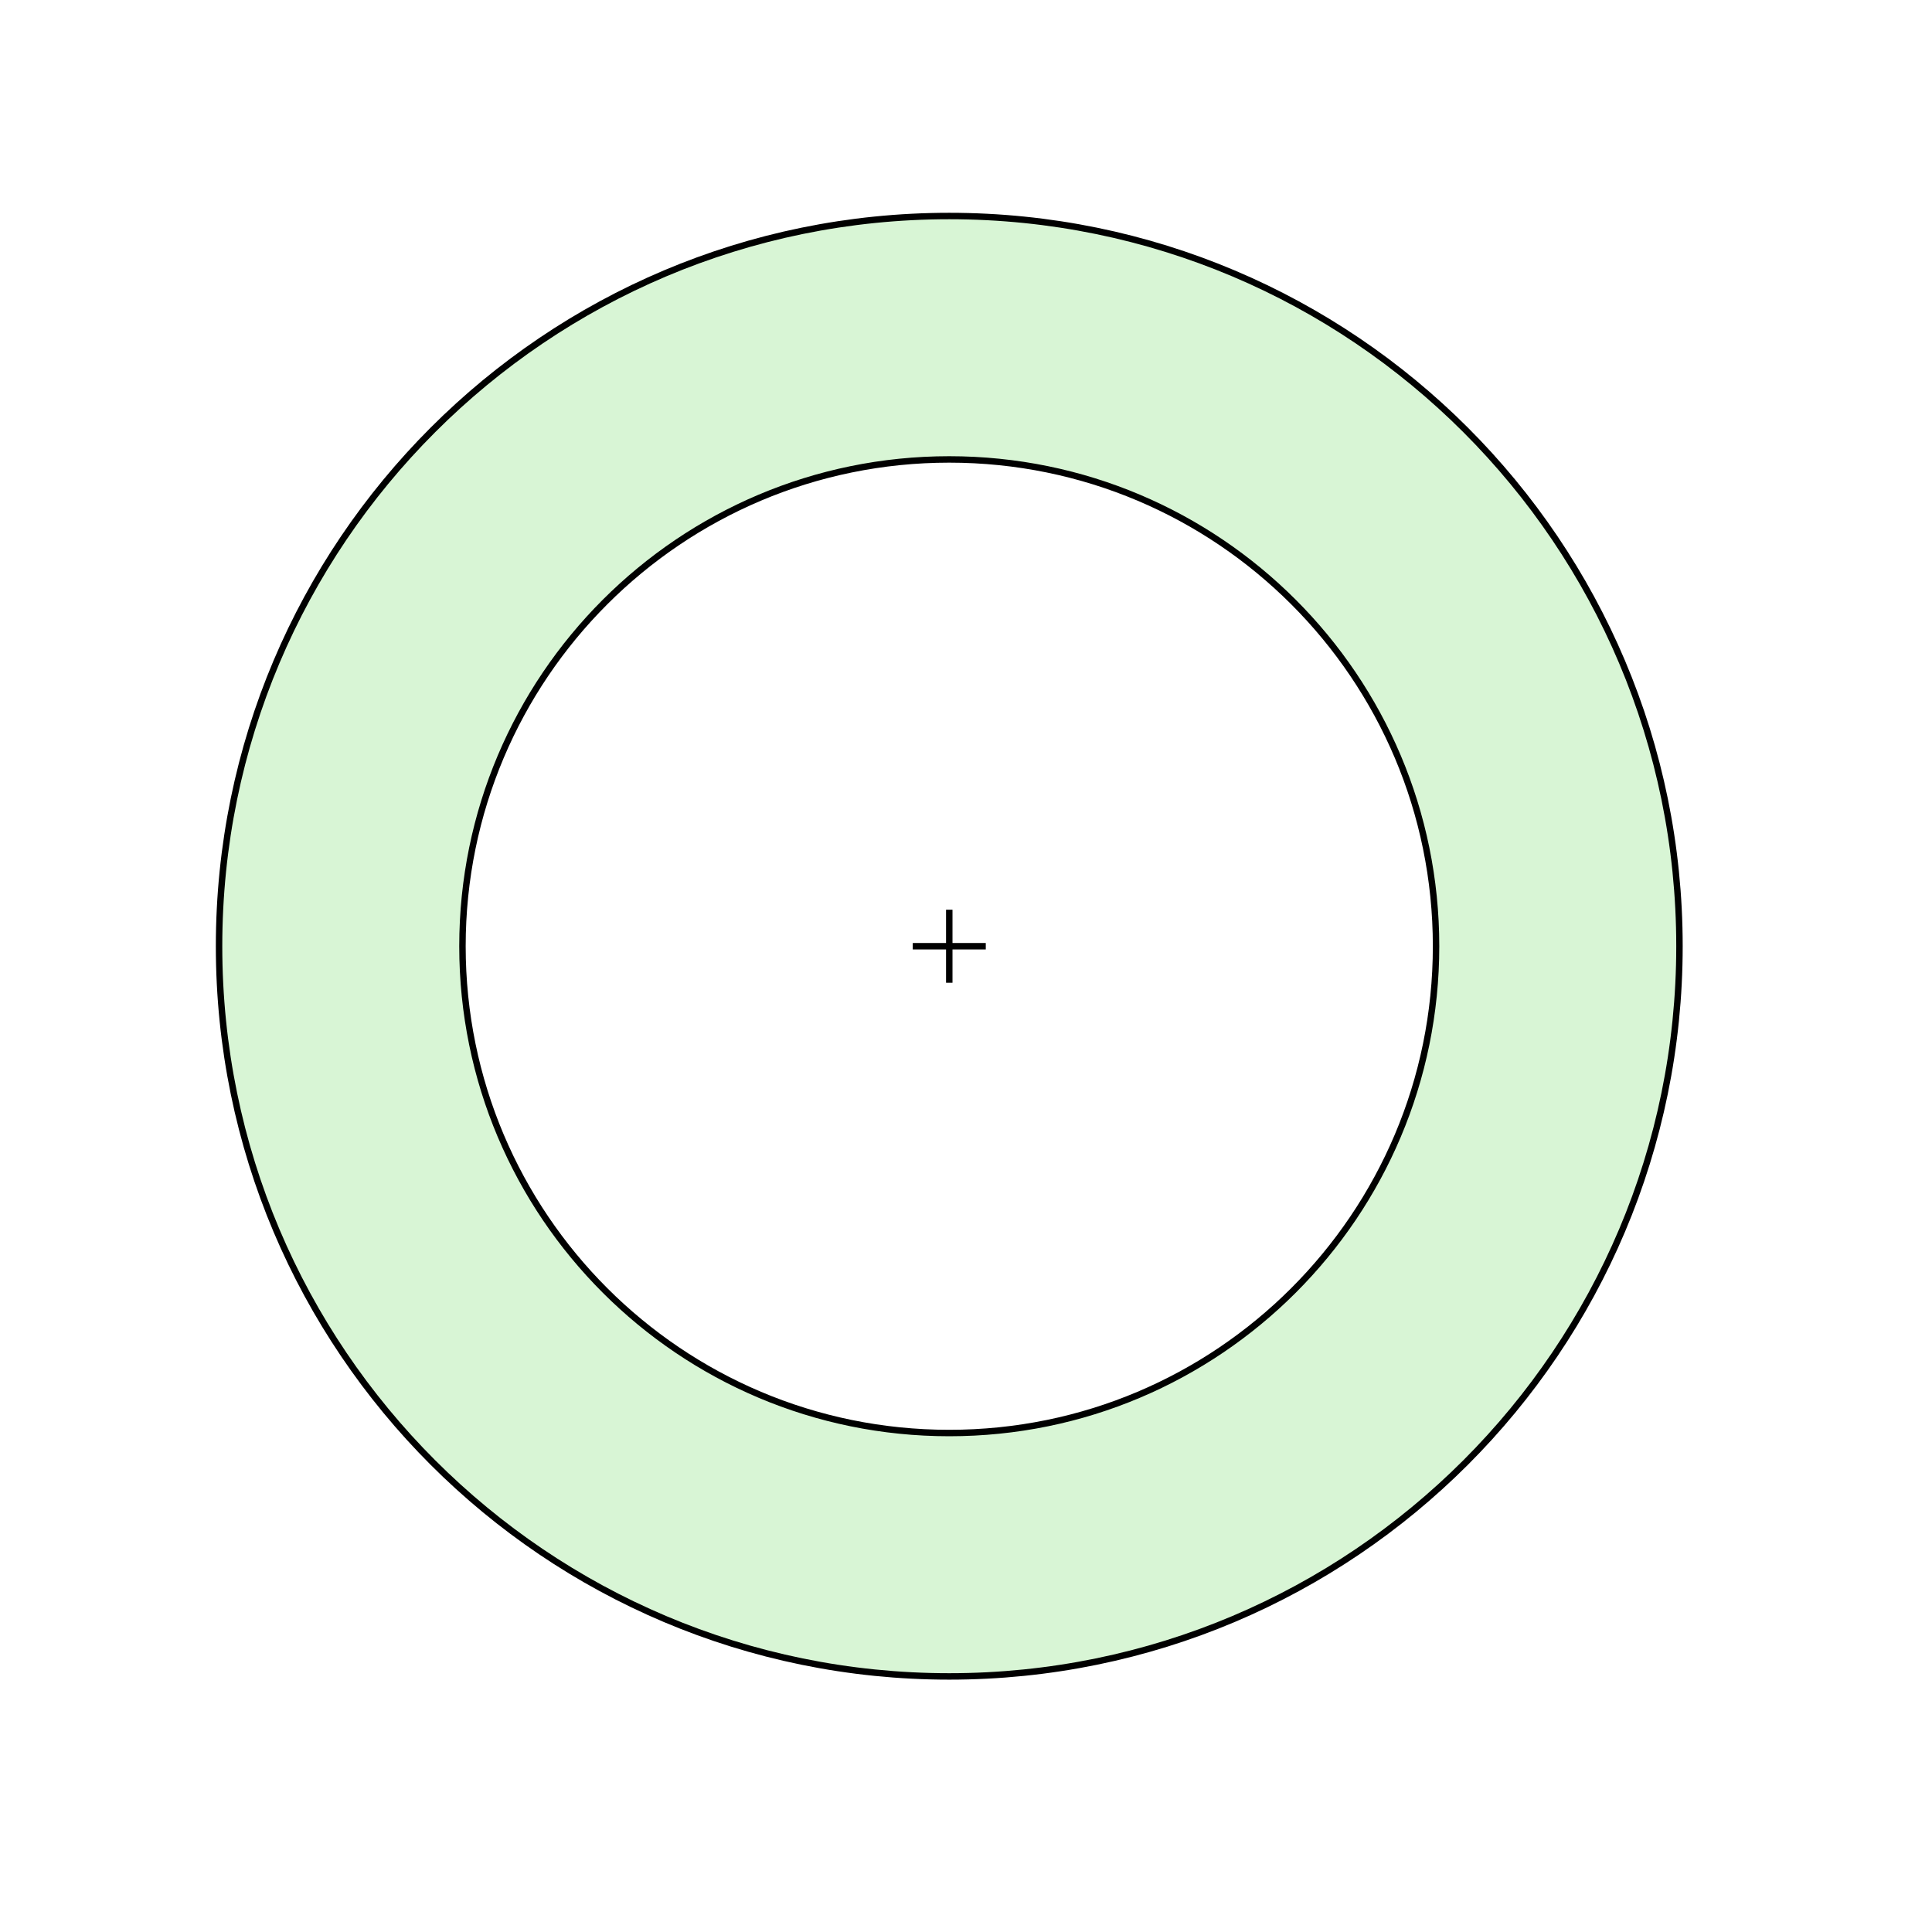 <?xml version="1.0" encoding="UTF-8" standalone="no"?>
<!-- Created with Inkscape (http://www.inkscape.org/) -->
<svg
   xmlns:svg="http://www.w3.org/2000/svg"
   xmlns="http://www.w3.org/2000/svg"
   version="1.0"
   width="300"
   height="300"
   viewBox="0 0 300 300"
   id="Layer_1"
   xml:space="preserve"><defs
   id="defs40">
	
	

		
	</defs>
<style
   type="text/css"
   id="style3" />
<path
   d="M 147.402,33.543 C 84.78,33.543 34.016,84.307 34.016,146.929 C 34.016,209.551 84.78,260.314 147.402,260.314 C 210.023,260.314 260.787,209.55 260.787,146.929 C 260.787,84.308 210.022,33.543 147.402,33.543 z M 147.4,222.52 C 105.653,222.52 71.81,188.678 71.81,146.93 C 71.81,105.183 105.653,71.34 147.4,71.34 C 189.147,71.34 222.991,105.183 222.991,146.93 C 222.991,188.678 189.147,222.52 147.4,222.52 z "
   style="fill:#67db58;fill-opacity:0.25"
   id="path9" /><g
   id="g11">
		<path
   d="M 147.402,33.543 C 84.78,33.543 34.016,84.307 34.016,146.929 C 34.016,209.551 84.78,260.314 147.402,260.314 C 210.023,260.314 260.787,209.55 260.787,146.929 C 260.787,84.308 210.022,33.543 147.402,33.543 z M 147.4,222.52 C 105.653,222.52 71.81,188.678 71.81,146.93 C 71.81,105.183 105.653,71.34 147.4,71.34 C 189.147,71.34 222.991,105.183 222.991,146.93 C 222.991,188.678 189.147,222.52 147.4,222.52 z "
   style="fill:none;stroke:#000000"
   id="path13" />
	</g>
<line
   fill="none"
   stroke="#000000"
   x1="147.402"
   y1="152.599"
   x2="147.402"
   y2="141.26"
   id="line15"
   style="fill:none;stroke:#000000" />
<line
   fill="none"
   stroke="#000000"
   x1="141.732"
   y1="146.929"
   x2="153.071"
   y2="146.929"
   id="line17"
   style="fill:none;stroke:#000000" />




</svg>